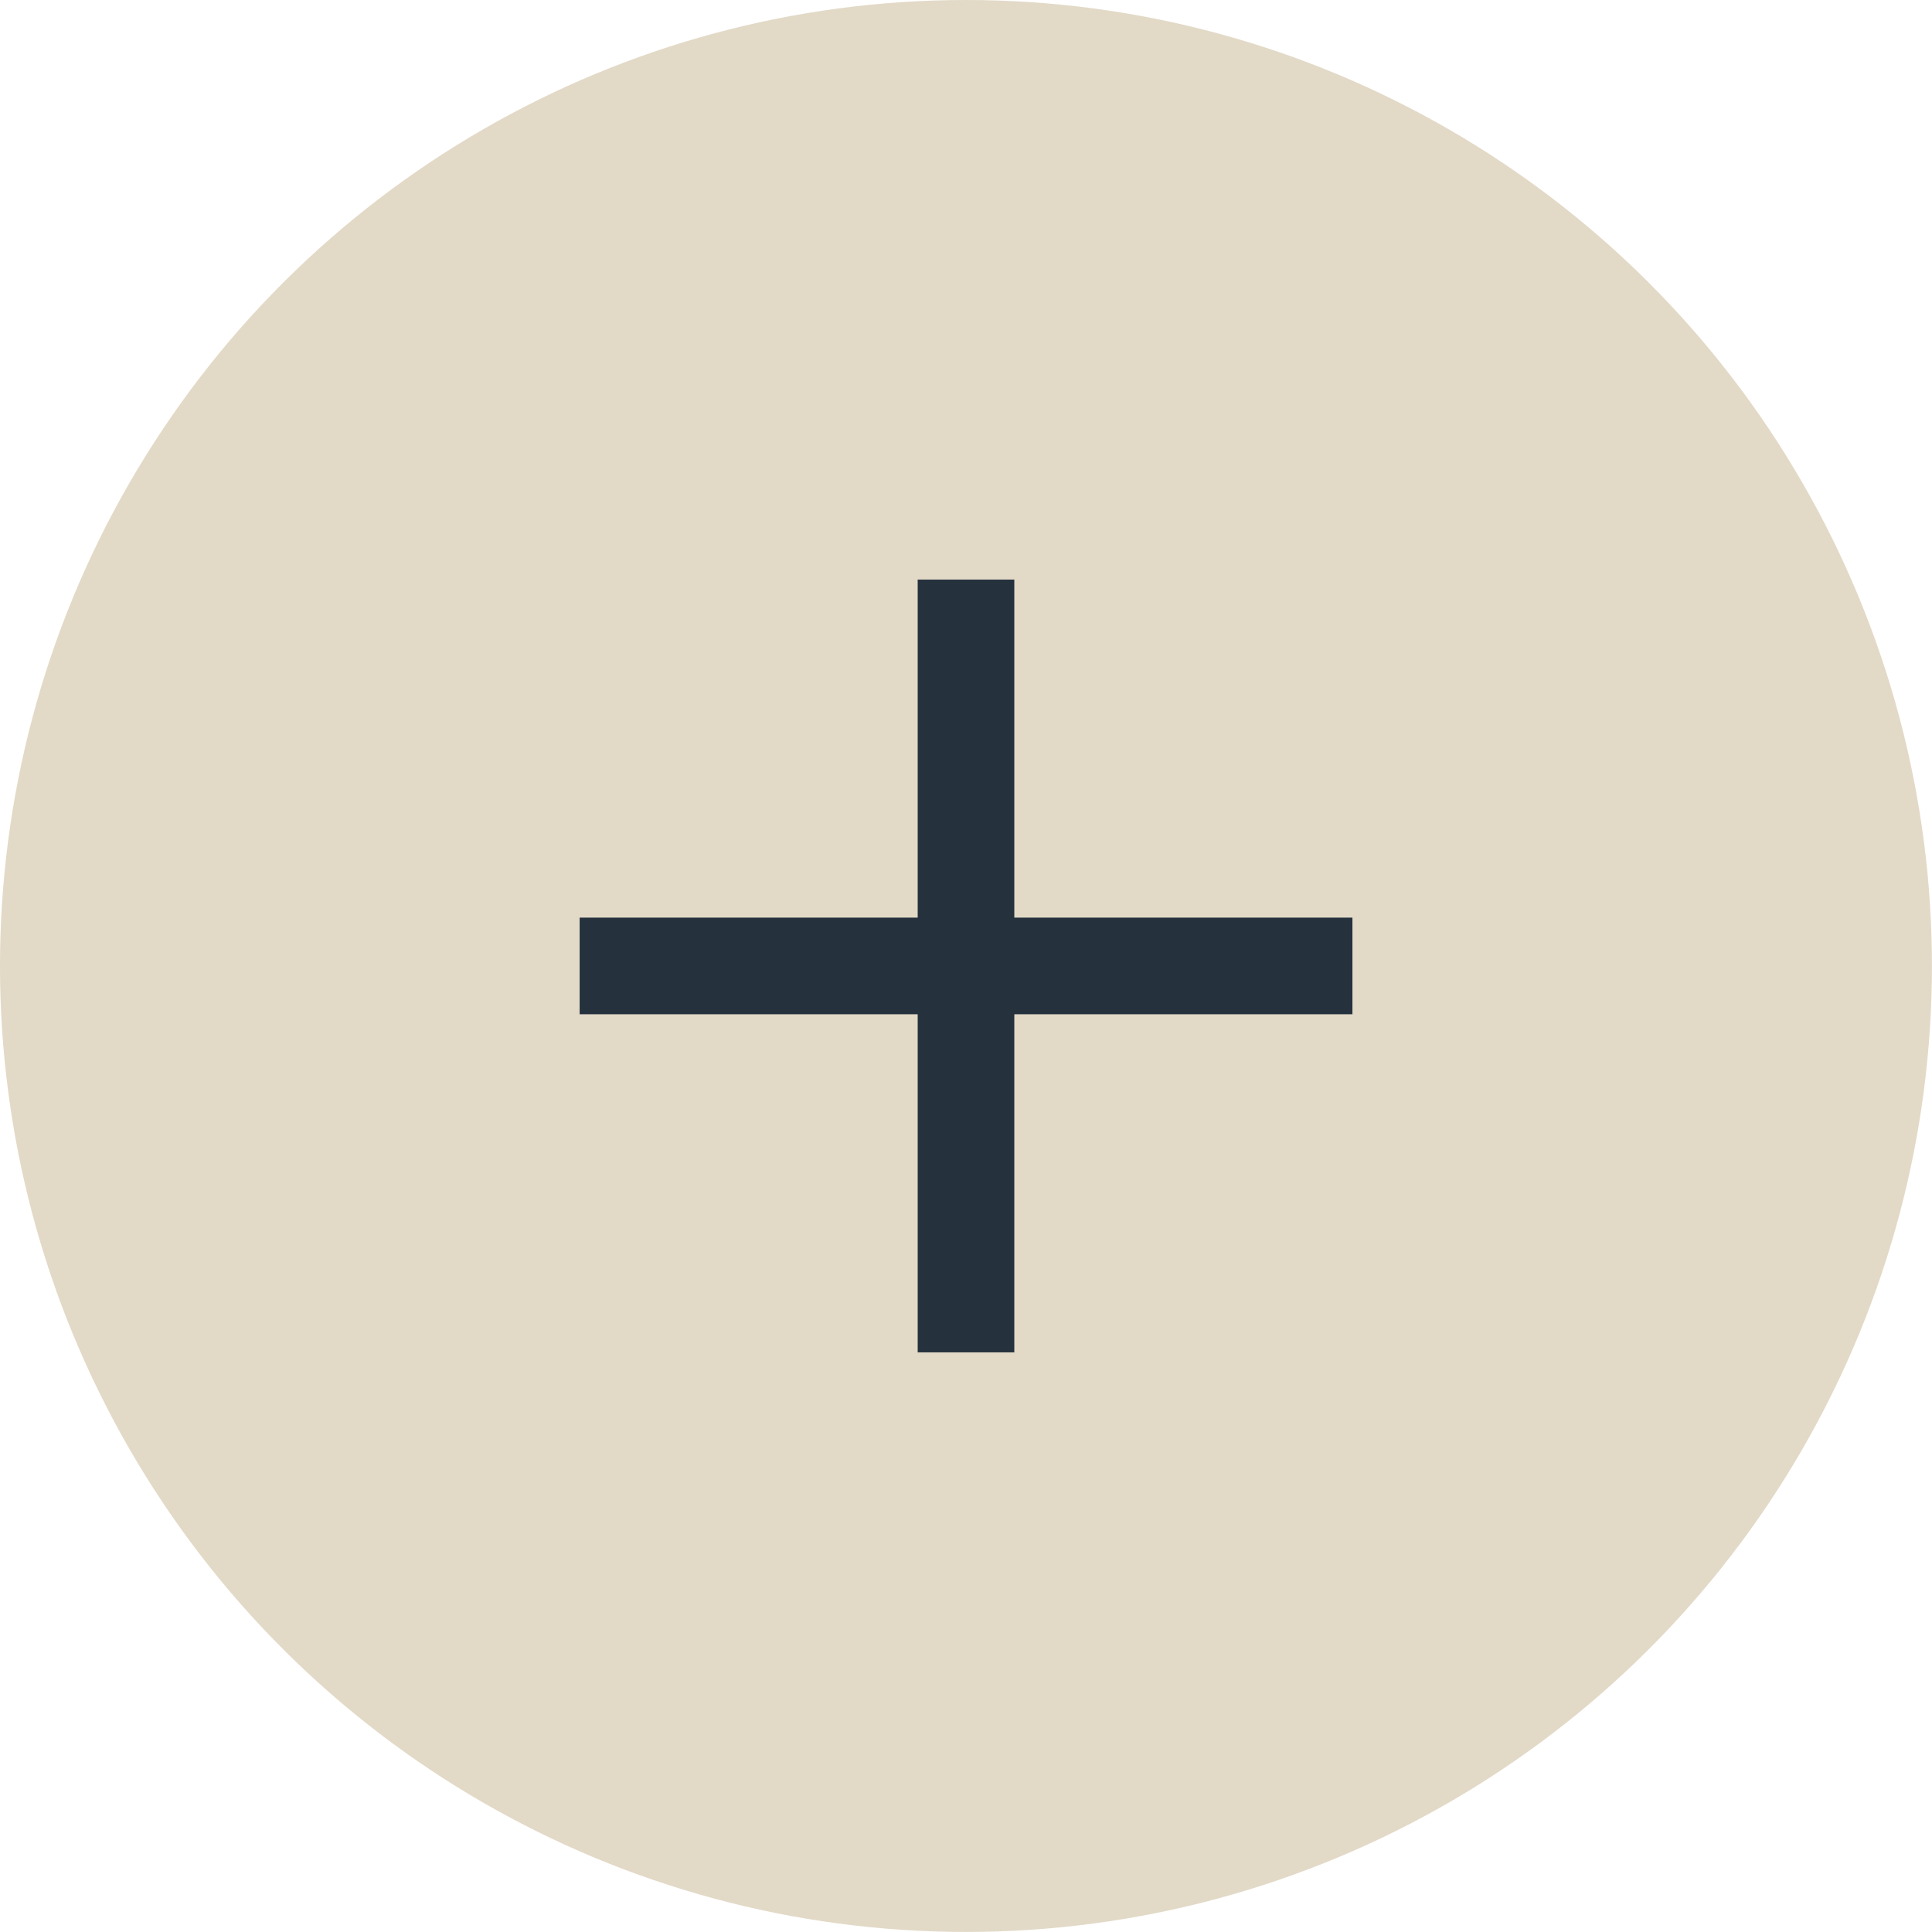 <svg xmlns="http://www.w3.org/2000/svg" width="30.411" height="30.41" viewBox="0 0 30.411 30.41"><g transform="translate(0 30.41) rotate(-90)"><circle cx="15.205" cy="15.205" r="15.205" transform="translate(0 0)" fill="#e2d9c7"/><rect width="1.521" height="12.164" transform="translate(14.445 9.124)" fill="#26313e"/><rect width="1.521" height="12.164" transform="translate(21.287 14.445) rotate(90)" fill="#26313e"/></g></svg>